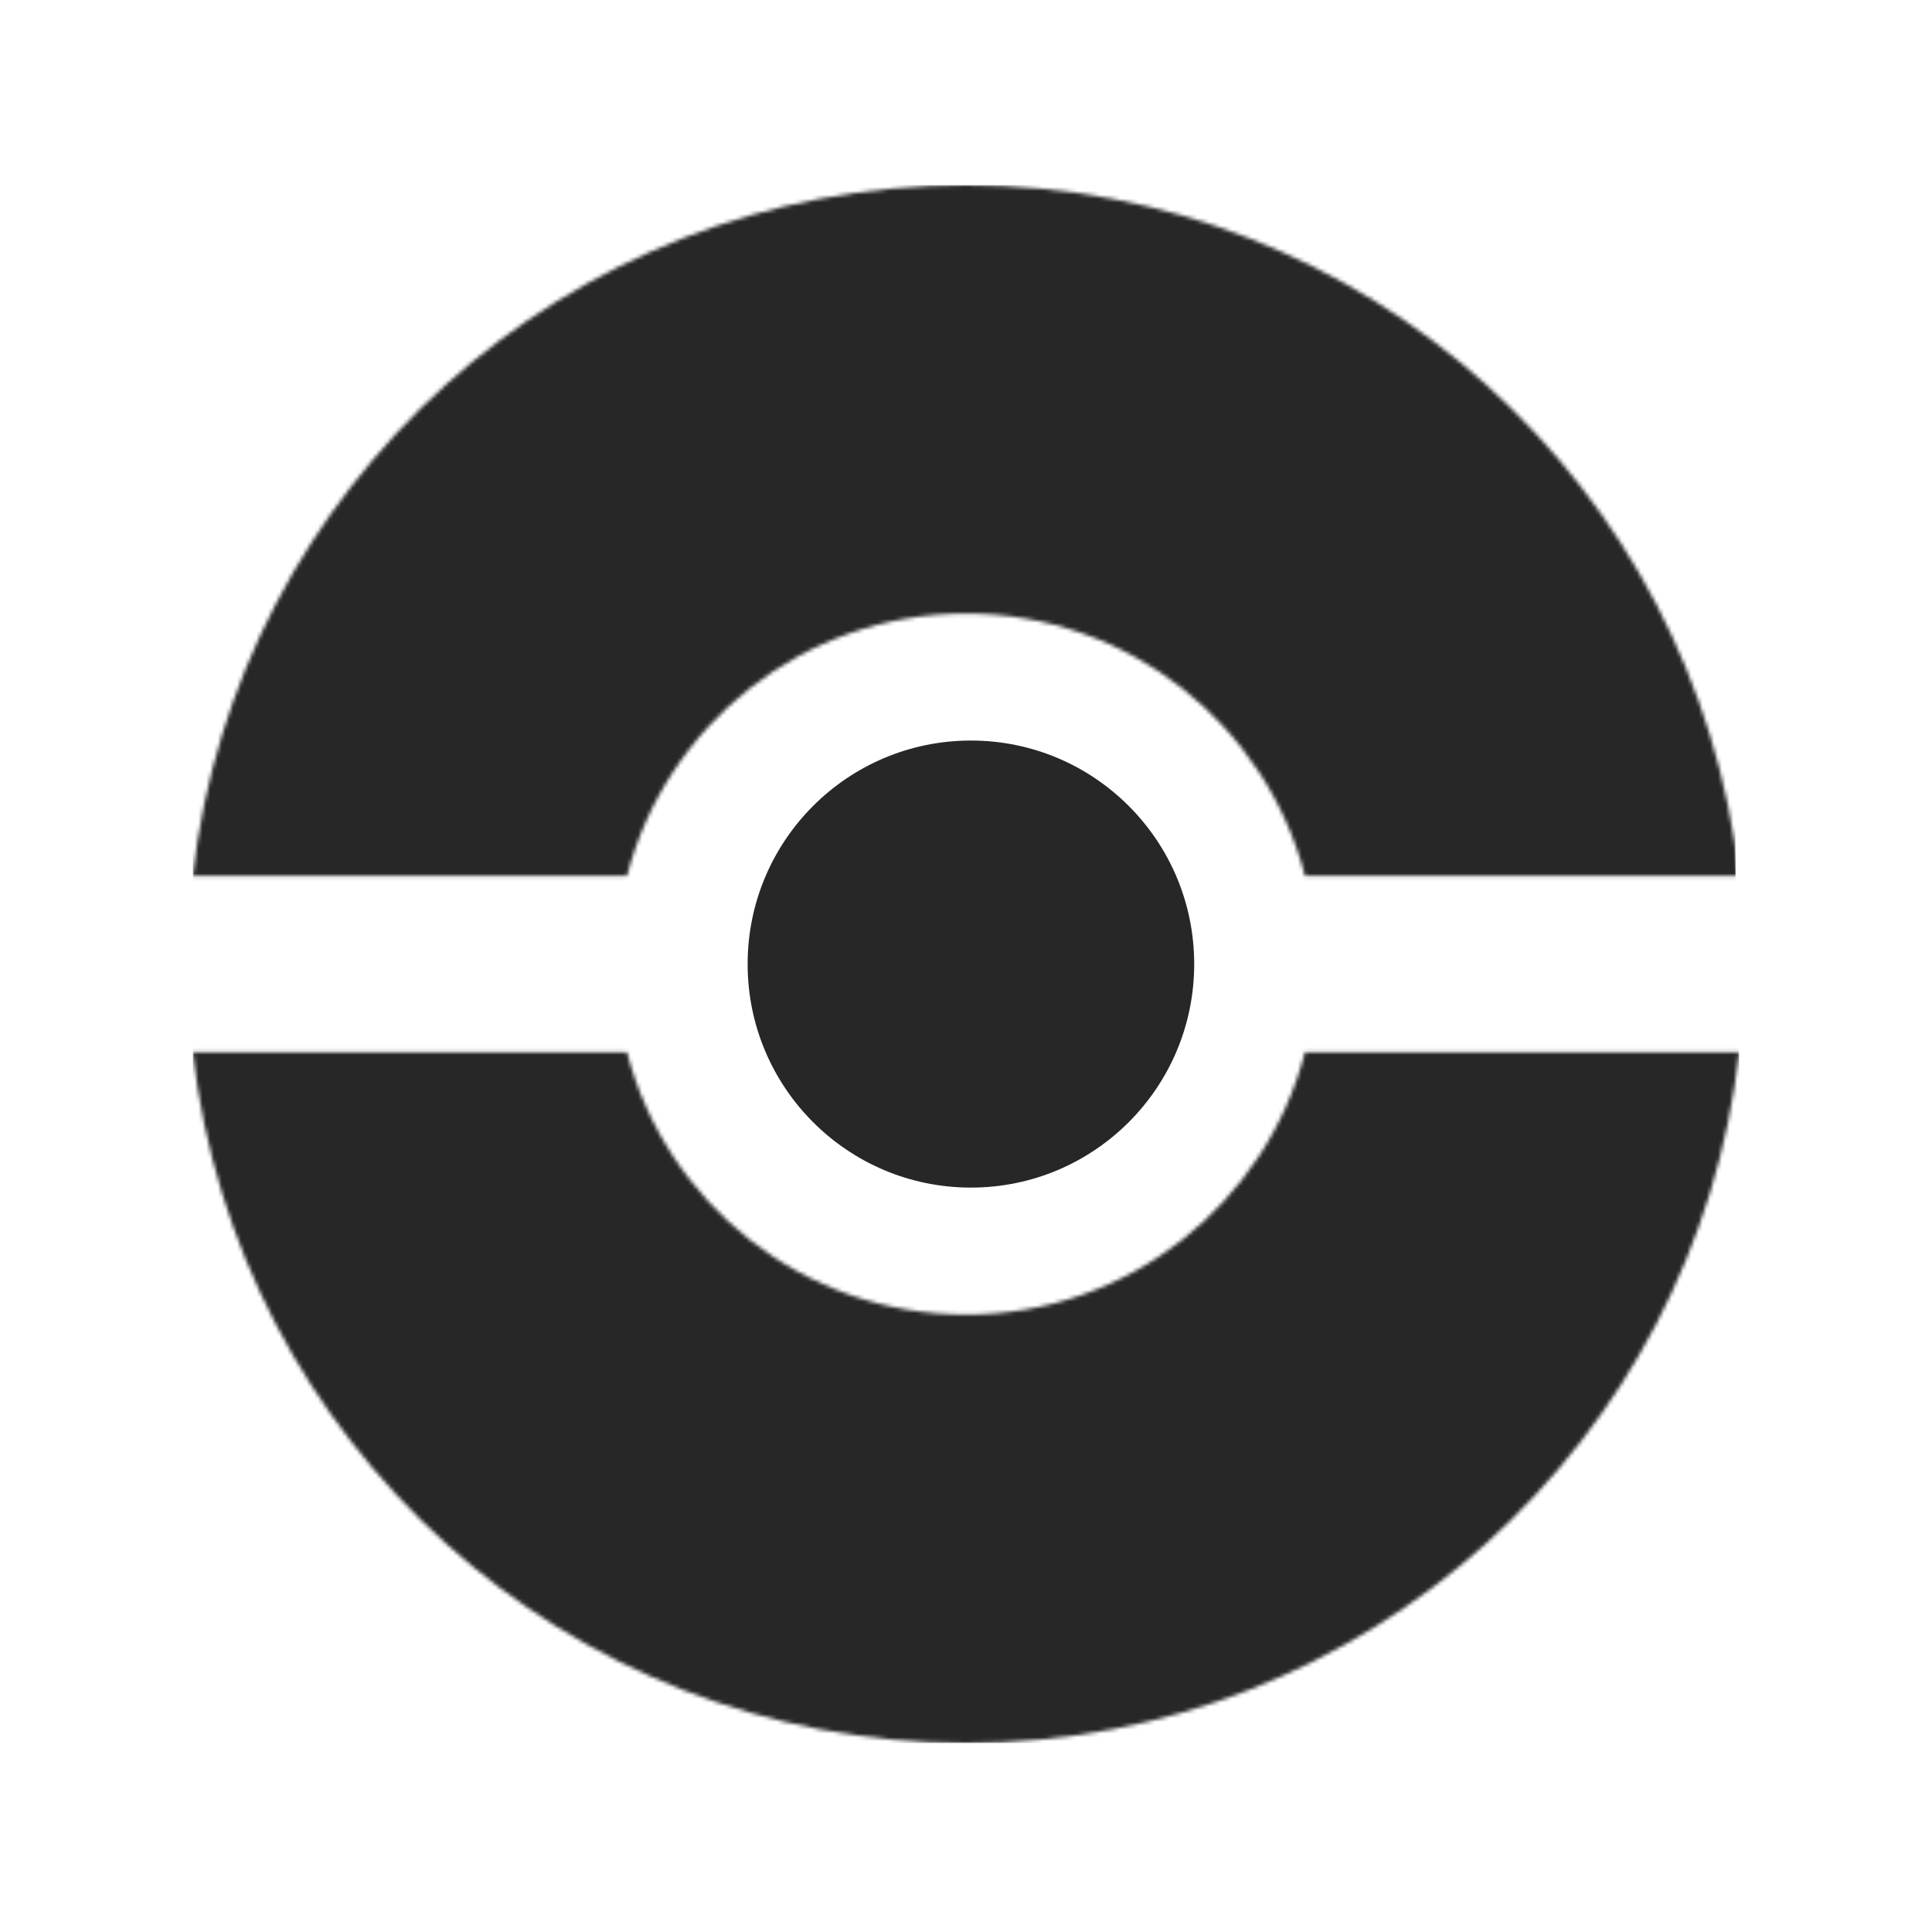 <svg width="501" height="501" viewBox="0 0 501 501" fill="none" xmlns="http://www.w3.org/2000/svg">
<mask id="mask0" mask-type="alpha" maskUnits="userSpaceOnUse" x="50" y="48" width="402" height="404">
<path fill-rule="evenodd" clip-rule="evenodd" d="M451 272.835H338.41C328.292 311.985 292.769 340.9 250.5 340.9C208.231 340.9 172.708 311.985 162.59 272.835H50C61.33 373.646 146.775 452 250.5 452C354.226 452 439.671 373.646 451 272.835ZM451 227.165H338.41C328.292 188.015 292.769 159.1 250.5 159.1C208.231 159.1 172.708 188.015 162.59 227.165H50C61.33 126.354 146.775 48 250.5 48C354.226 48 439.671 126.354 451 227.165Z" fill="#272727"/>
</mask>
<g mask="url(#mask0)">
<rect x="50" y="48" width="400.041" height="203.757" fill="#272727"/>
<rect x="50" y="250" width="401" height="202" fill="#272727"/>
</g>
<ellipse cx="251.775" cy="250" rx="57.901" ry="57.965" fill="#272727"/>
</svg>
